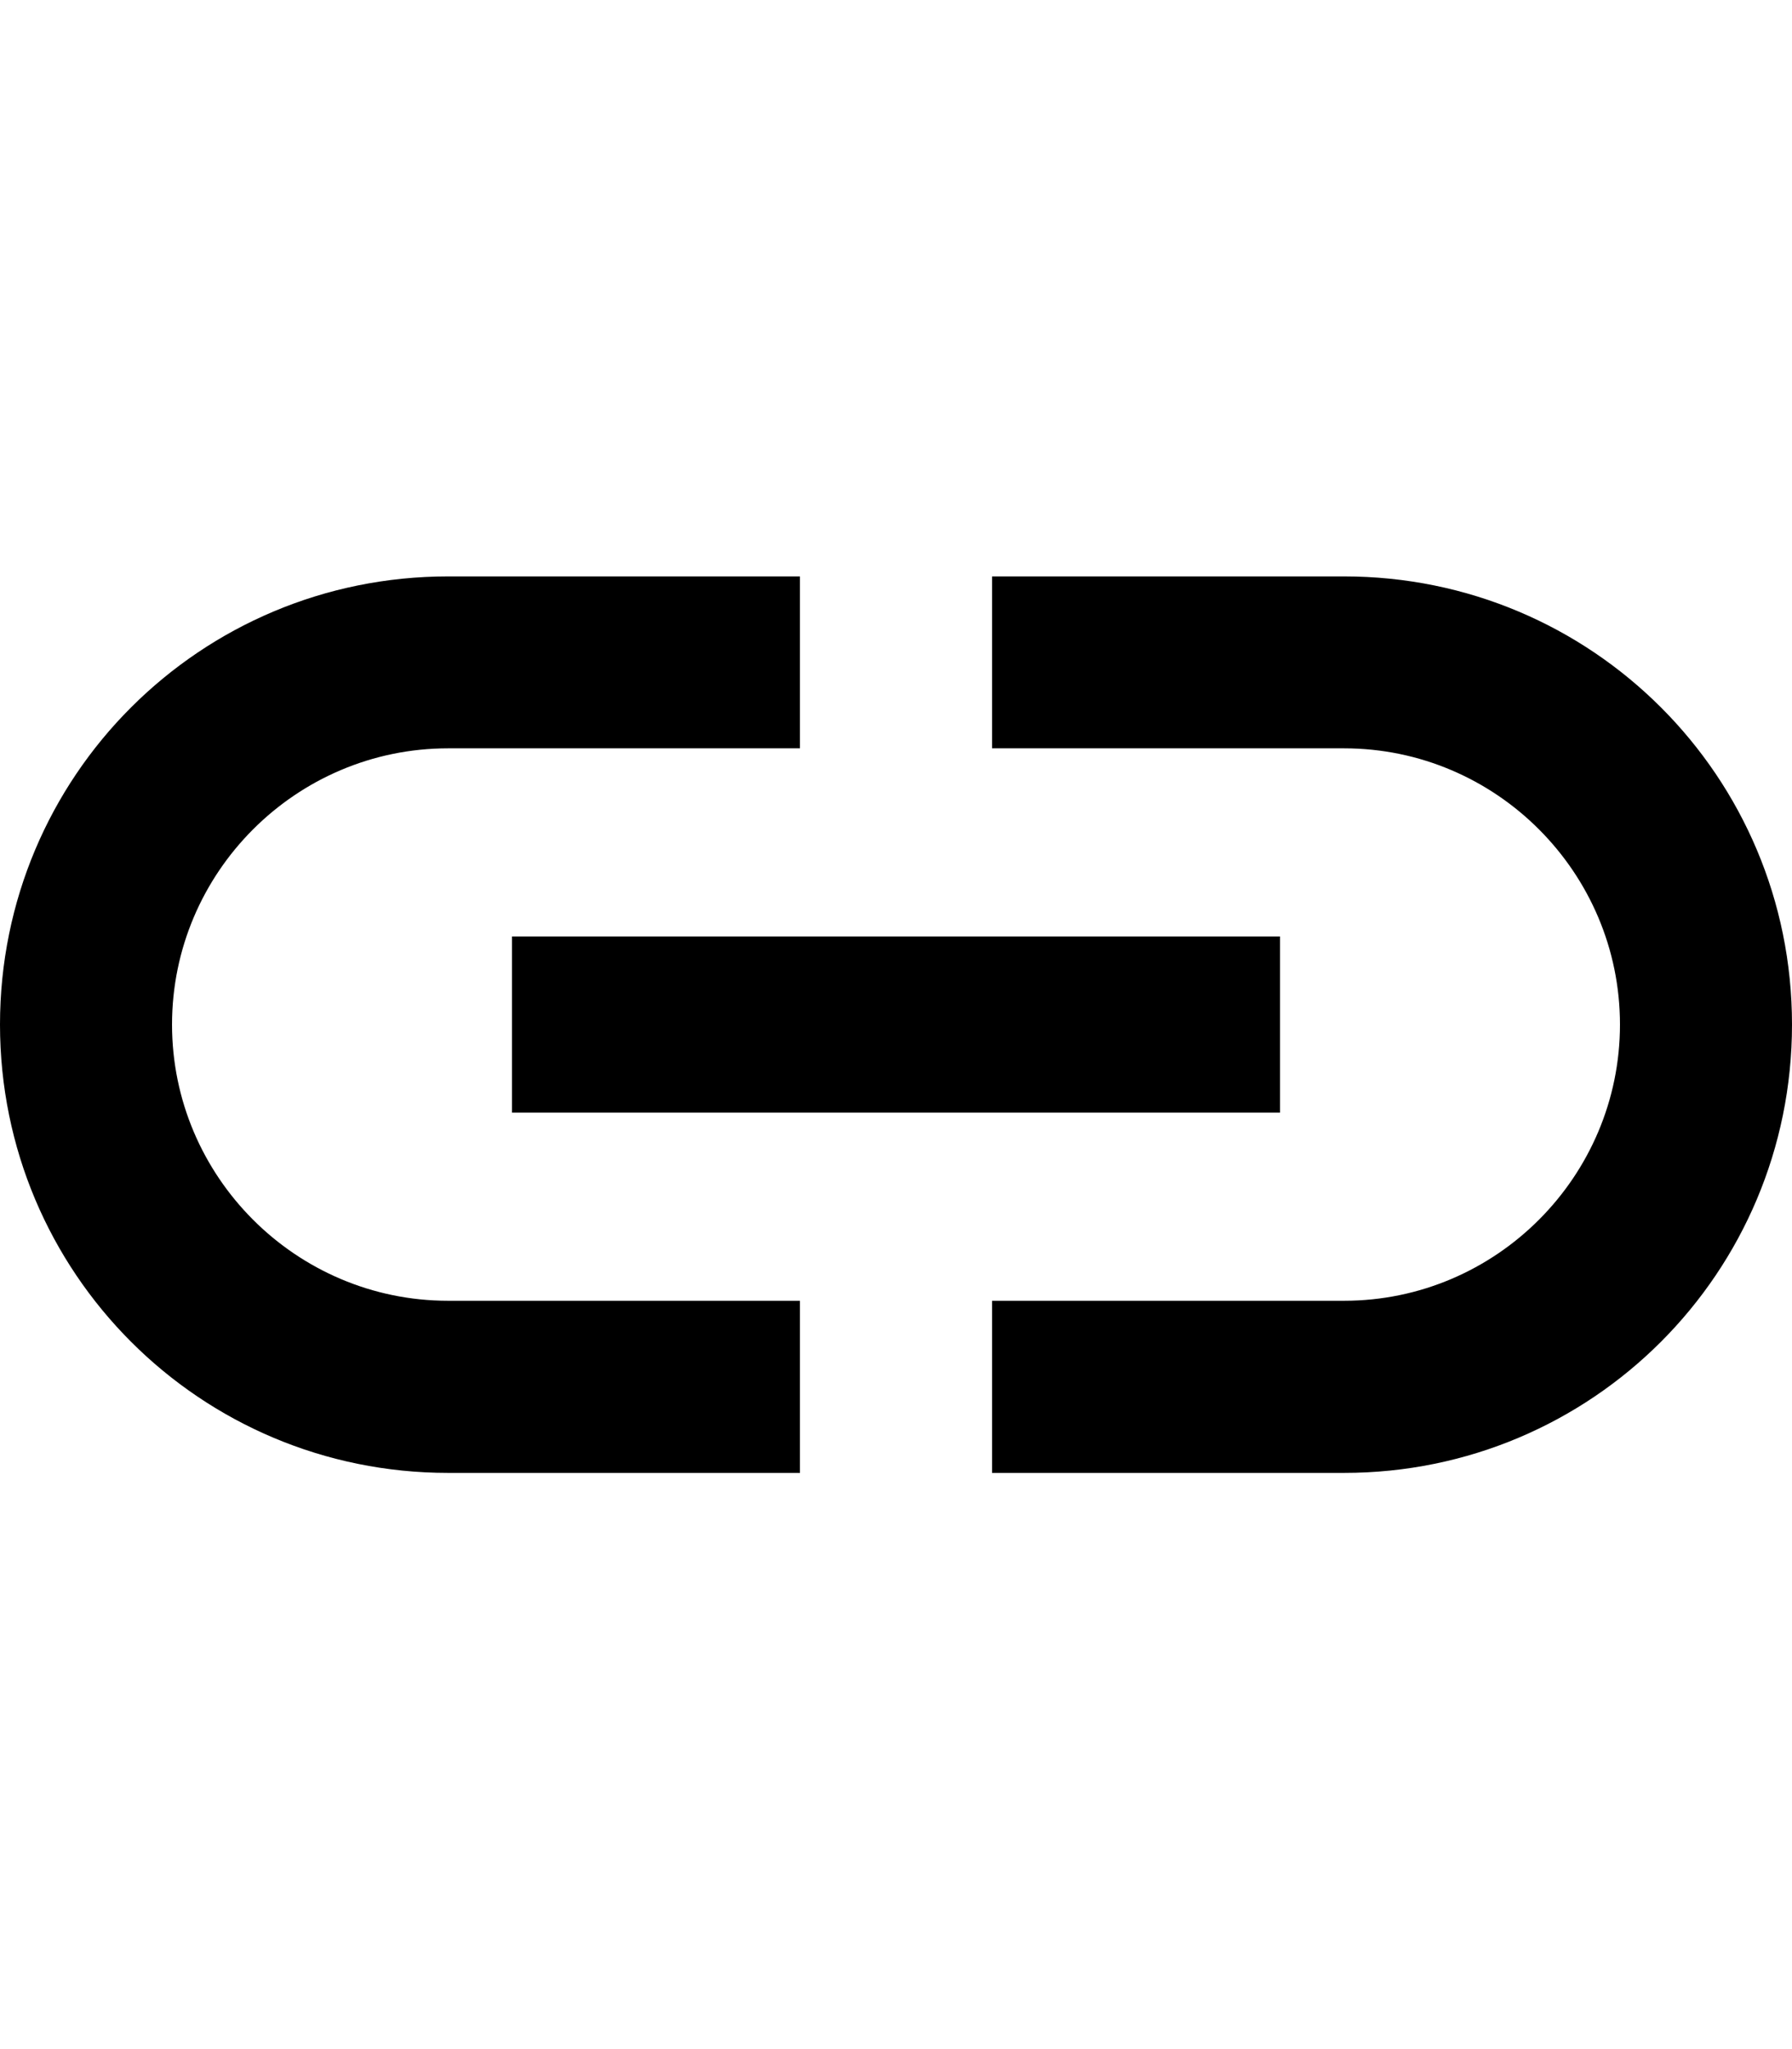 <svg height="1000" width="875" xmlns="http://www.w3.org/2000/svg"><path d="M84 500c0 74.2 60.5 134.8 134.8 134.8h171.8v84H218.8C97.7 718.8 0 621.1 0 500S97.7 281.3 218.8 281.3h171.8v83.9H218.8C144.5 365.2 84 425.8 84 500zm166 43v-86h375v86H250zM656.3 281.3c121 0 218.7 97.6 218.7 218.7S777.3 718.8 656.3 718.8H484.4v-84h171.9C730.5 634.8 791 574.2 791 500S730.5 365.2 656.3 365.2H484.4v-83.9h171.9z"/></svg>